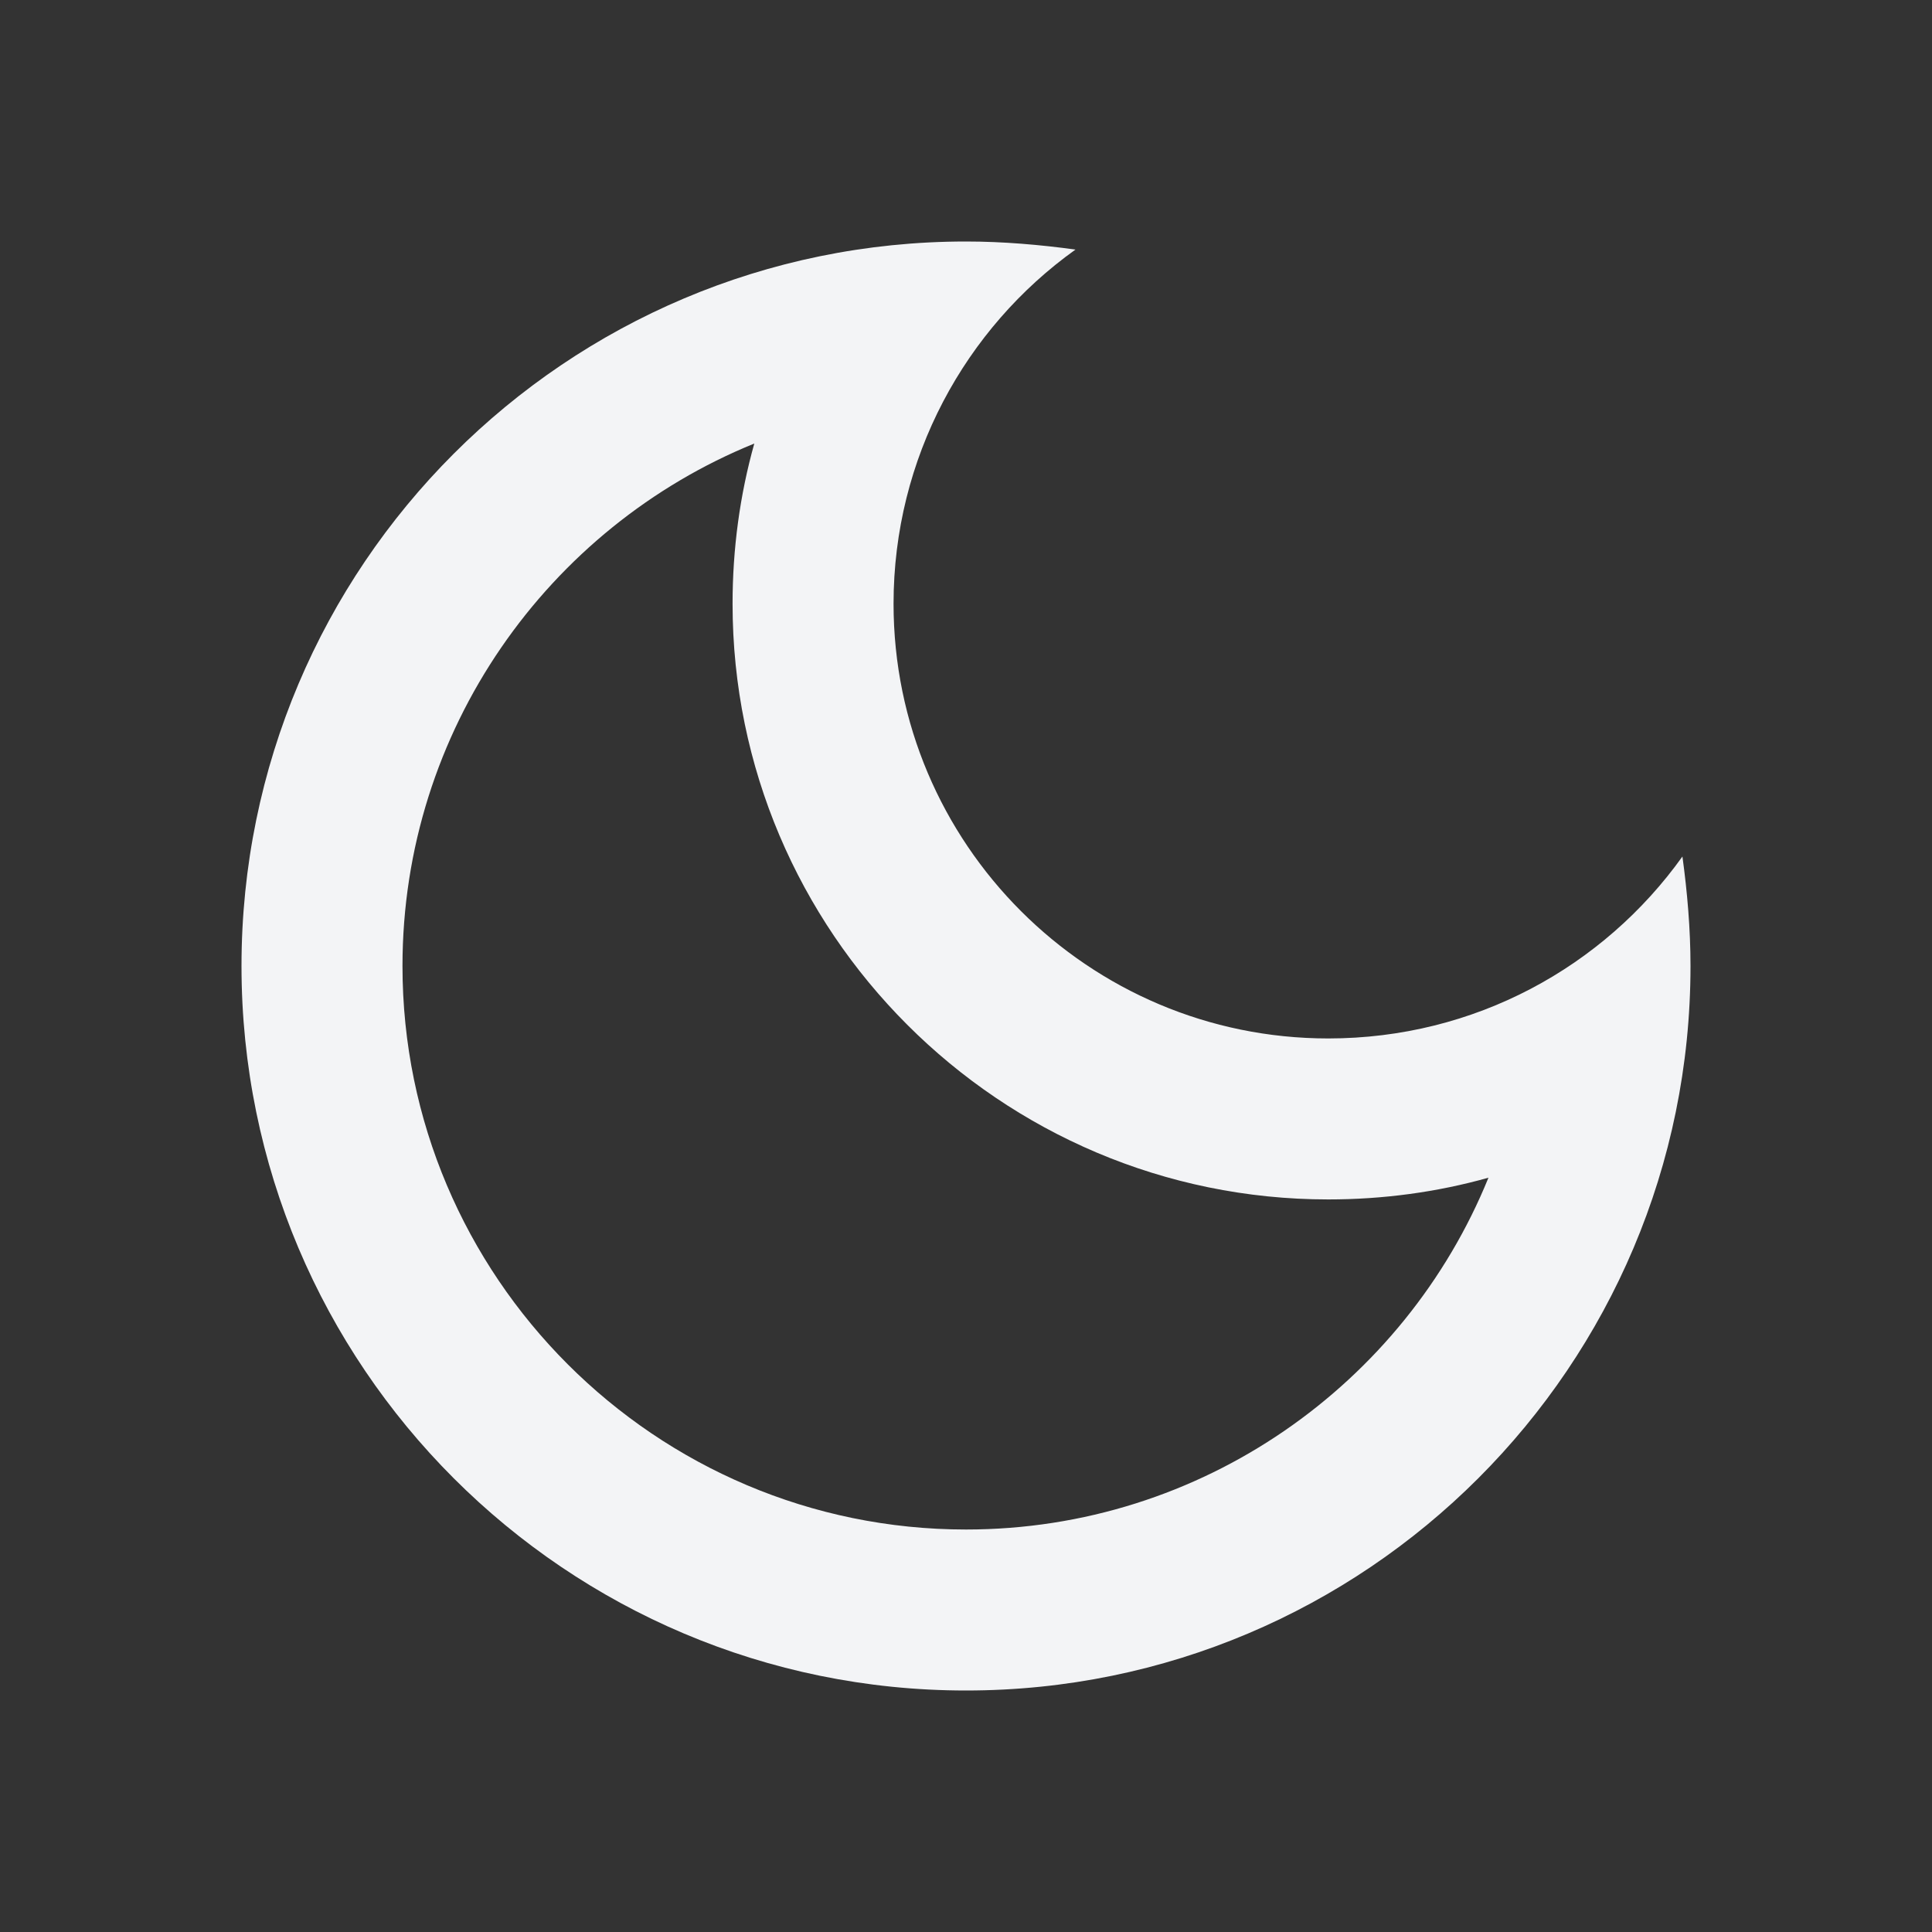 <svg width="40" height="40" viewBox="0 0 40 40" fill="none" xmlns="http://www.w3.org/2000/svg">
<rect x="0" y="0" width="40" height="40" fill="#333333" stroke="none"/>
<path d="M15.617 9.183C15.317 10.25 15.167 11.367 15.167 12.5C15.167 19.3 20.7 24.833 27.5 24.833C28.633 24.833 29.75 24.683 30.817 24.383C29.083 28.65 24.883 31.667 20 31.667C13.567 31.667 8.333 26.433 8.333 20C8.333 15.117 11.35 10.917 15.617 9.183ZM20 5C11.717 5 5 11.717 5 20C5 28.283 11.717 35 20 35C28.283 35 35 28.283 35 20C35 19.233 34.933 18.467 34.833 17.733C33.2 20.017 30.533 21.5 27.5 21.5C22.533 21.5 18.5 17.467 18.5 12.5C18.5 9.483 19.983 6.8 22.267 5.167C21.533 5.067 20.767 5 20 5Z" fill="#F3F4F6"/>
</svg>
